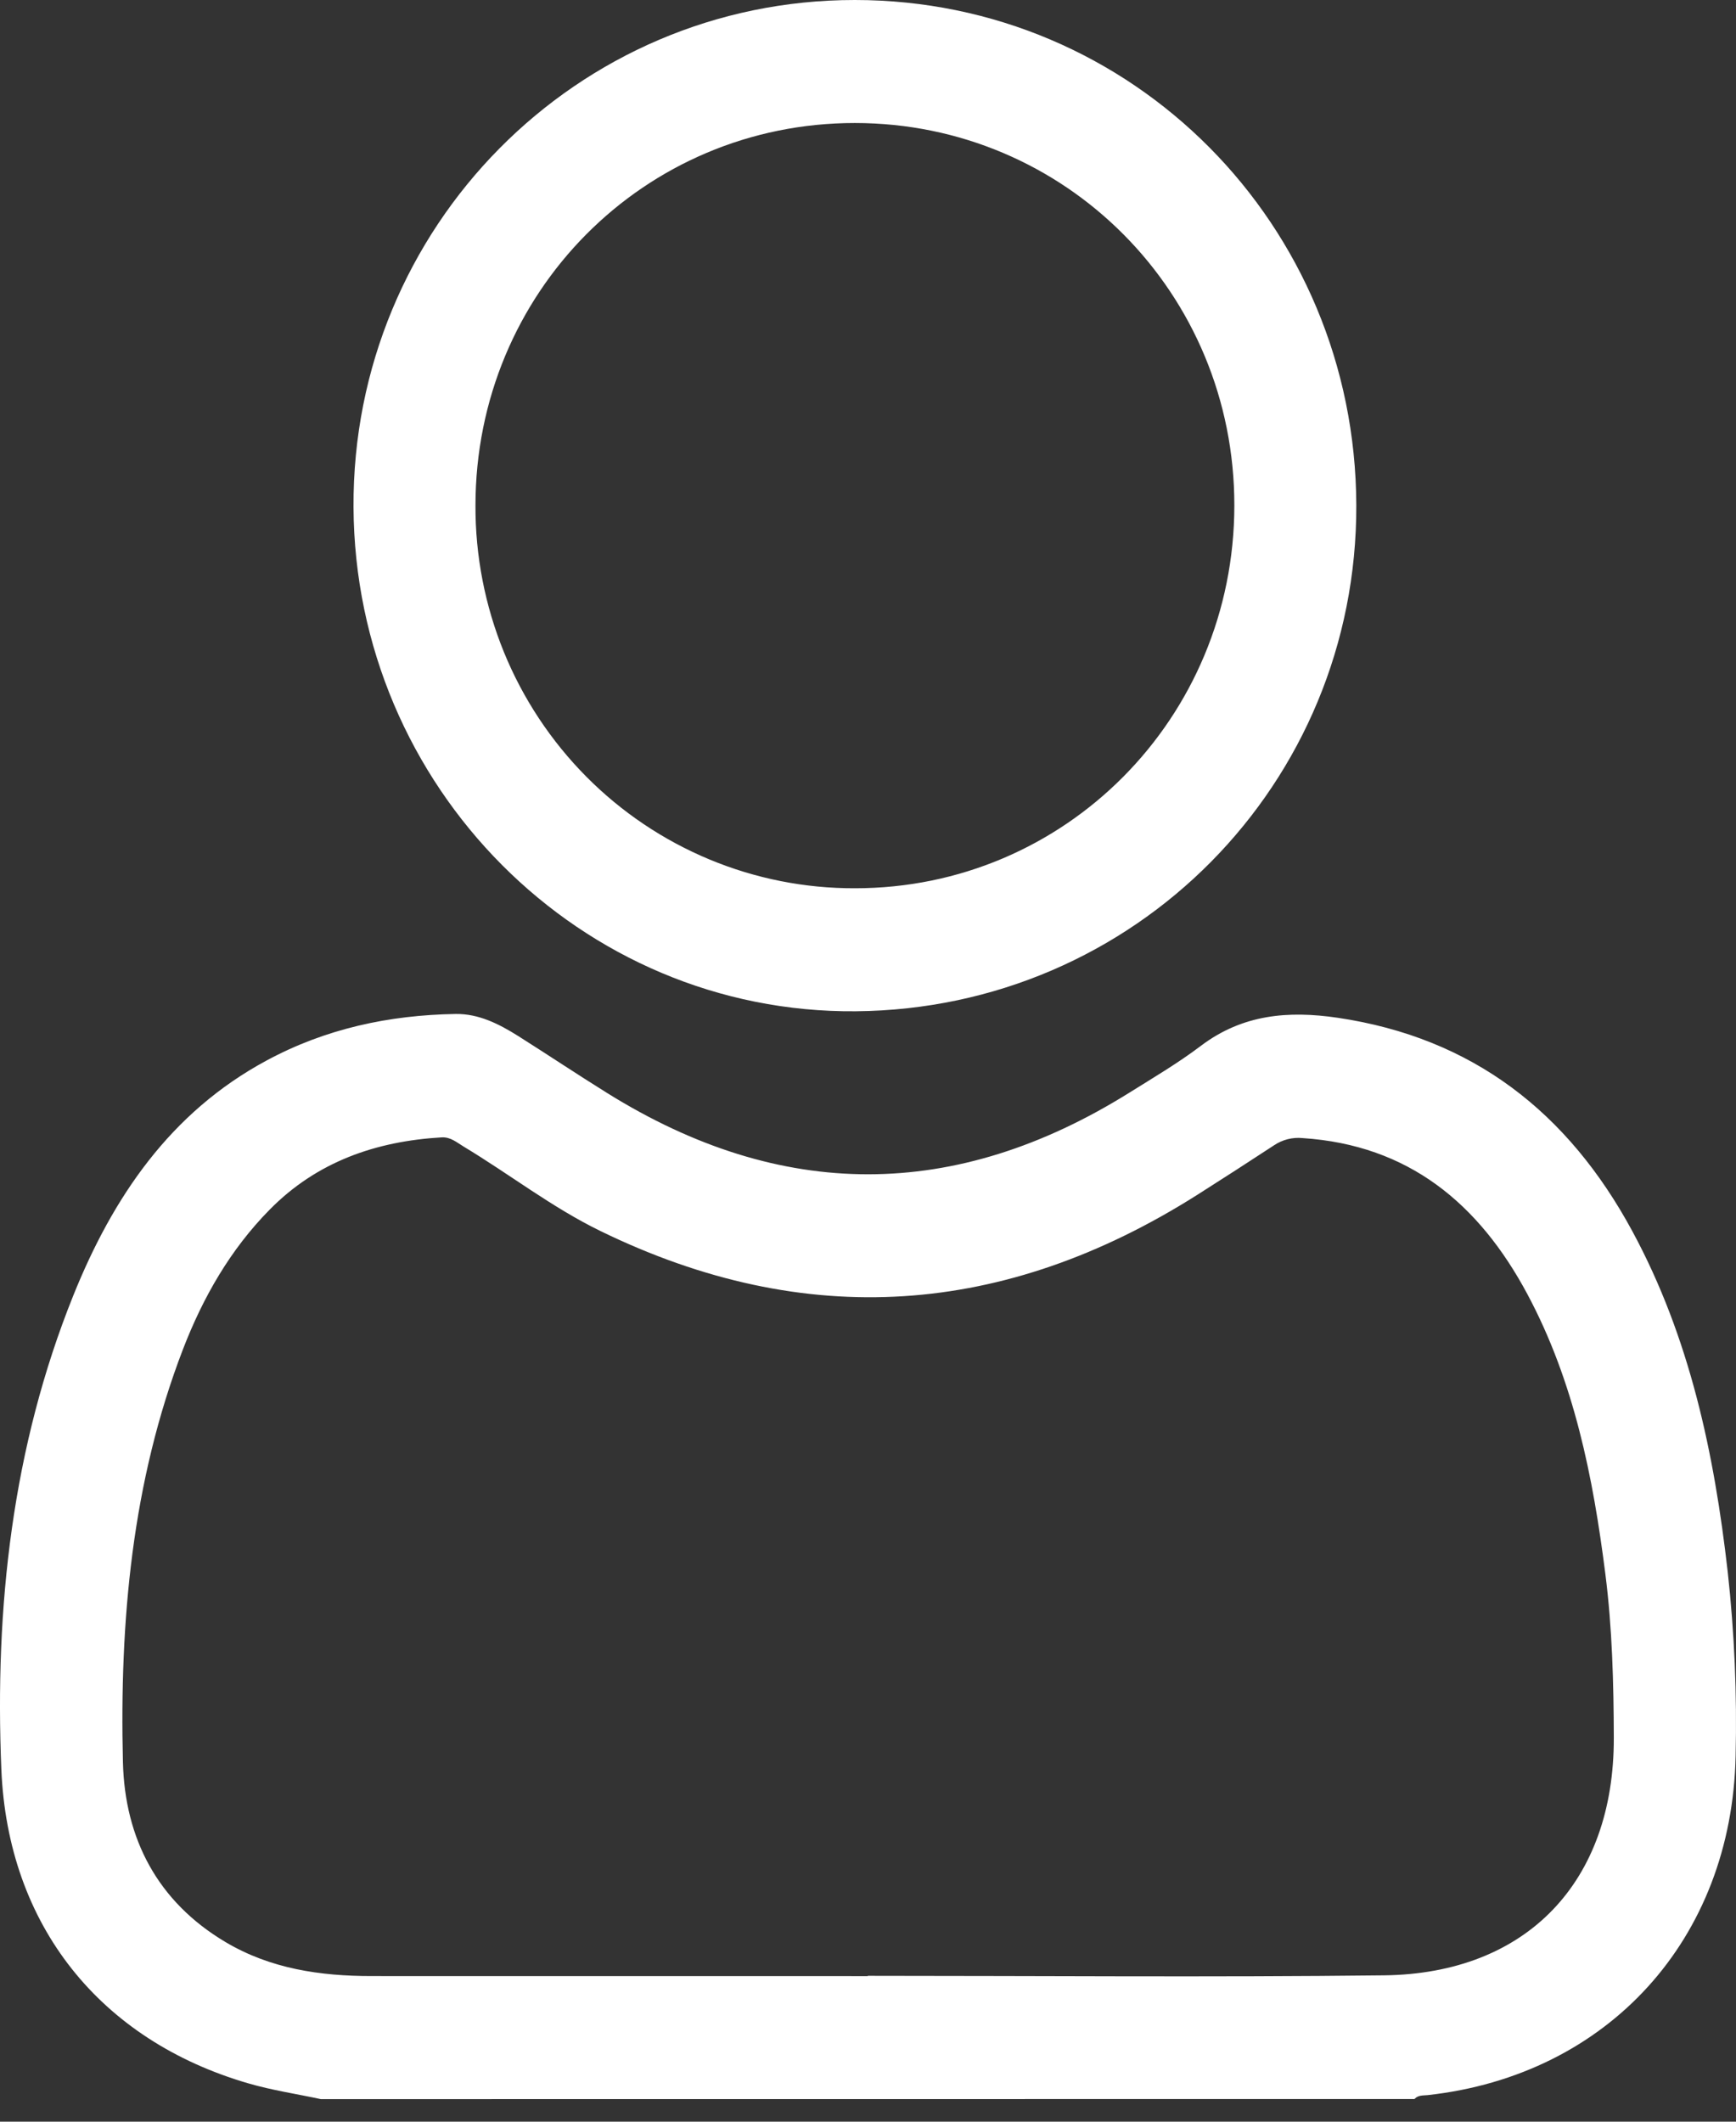 <svg width="36" height="44" viewBox="0 0 36 44" fill="none" xmlns="http://www.w3.org/2000/svg">
<rect x="0" y="0" width="36" height="44" fill="#333333" stroke="none"/>
<path d="M6.653 43.532C6.15 43.424 5.638 43.348 5.145 43.204C2.082 42.311 0.163 39.936 0.028 36.695C-0.112 33.331 0.253 30.015 1.521 26.864C2.34 24.831 3.529 23.072 5.521 21.997C6.75 21.332 8.068 21.051 9.448 21.028C9.926 21.021 10.346 21.234 10.744 21.484C11.363 21.875 11.971 22.282 12.592 22.668C16.201 24.917 19.811 24.914 23.42 22.66C23.921 22.347 24.432 22.045 24.903 21.689C25.766 21.036 26.716 20.955 27.742 21.107C30.541 21.522 32.519 23.068 33.852 25.536C35.042 27.739 35.548 30.134 35.828 32.595C35.968 33.862 36.022 35.137 35.992 36.412C35.916 40.209 33.351 43.036 29.606 43.449C29.51 43.459 29.407 43.446 29.332 43.53L6.653 43.532ZM17.995 40.981V40.975C21.564 40.975 25.132 41.006 28.7 40.965C31.665 40.93 33.475 39.023 33.466 36.037C33.463 34.904 33.434 33.768 33.291 32.643C33.036 30.628 32.643 28.65 31.673 26.837C30.666 24.956 29.208 23.746 27.013 23.602C26.804 23.581 26.595 23.634 26.421 23.751C25.89 24.099 25.359 24.442 24.825 24.781C20.836 27.305 16.713 27.606 12.451 25.529C11.449 25.041 10.568 24.352 9.616 23.779C9.474 23.694 9.346 23.577 9.159 23.587C7.795 23.667 6.571 24.091 5.591 25.087C4.777 25.913 4.209 26.905 3.794 27.982C2.735 30.737 2.479 33.622 2.549 36.539C2.587 38.133 3.269 39.437 4.673 40.273C5.609 40.83 6.645 40.981 7.712 40.98C11.139 40.98 14.567 40.98 17.995 40.981Z" fill="white"/>
<path d="M28.126 10.475C28.144 16.258 23.533 20.921 17.747 20.972C12.043 21.021 7.36 16.32 7.331 10.516C7.302 4.712 11.959 -0.003 17.728 1.90372e-06C23.486 0.002 28.107 4.658 28.126 10.475ZM17.726 18.421C22.088 18.424 25.592 14.892 25.597 10.486C25.601 6.079 22.1 2.553 17.729 2.551C13.358 2.549 9.861 6.072 9.86 10.483C9.856 11.526 10.057 12.559 10.45 13.524C10.844 14.489 11.424 15.365 12.155 16.103C12.886 16.841 13.755 17.425 14.711 17.823C15.667 18.221 16.692 18.424 17.726 18.421Z" fill="white"/>
</svg>
